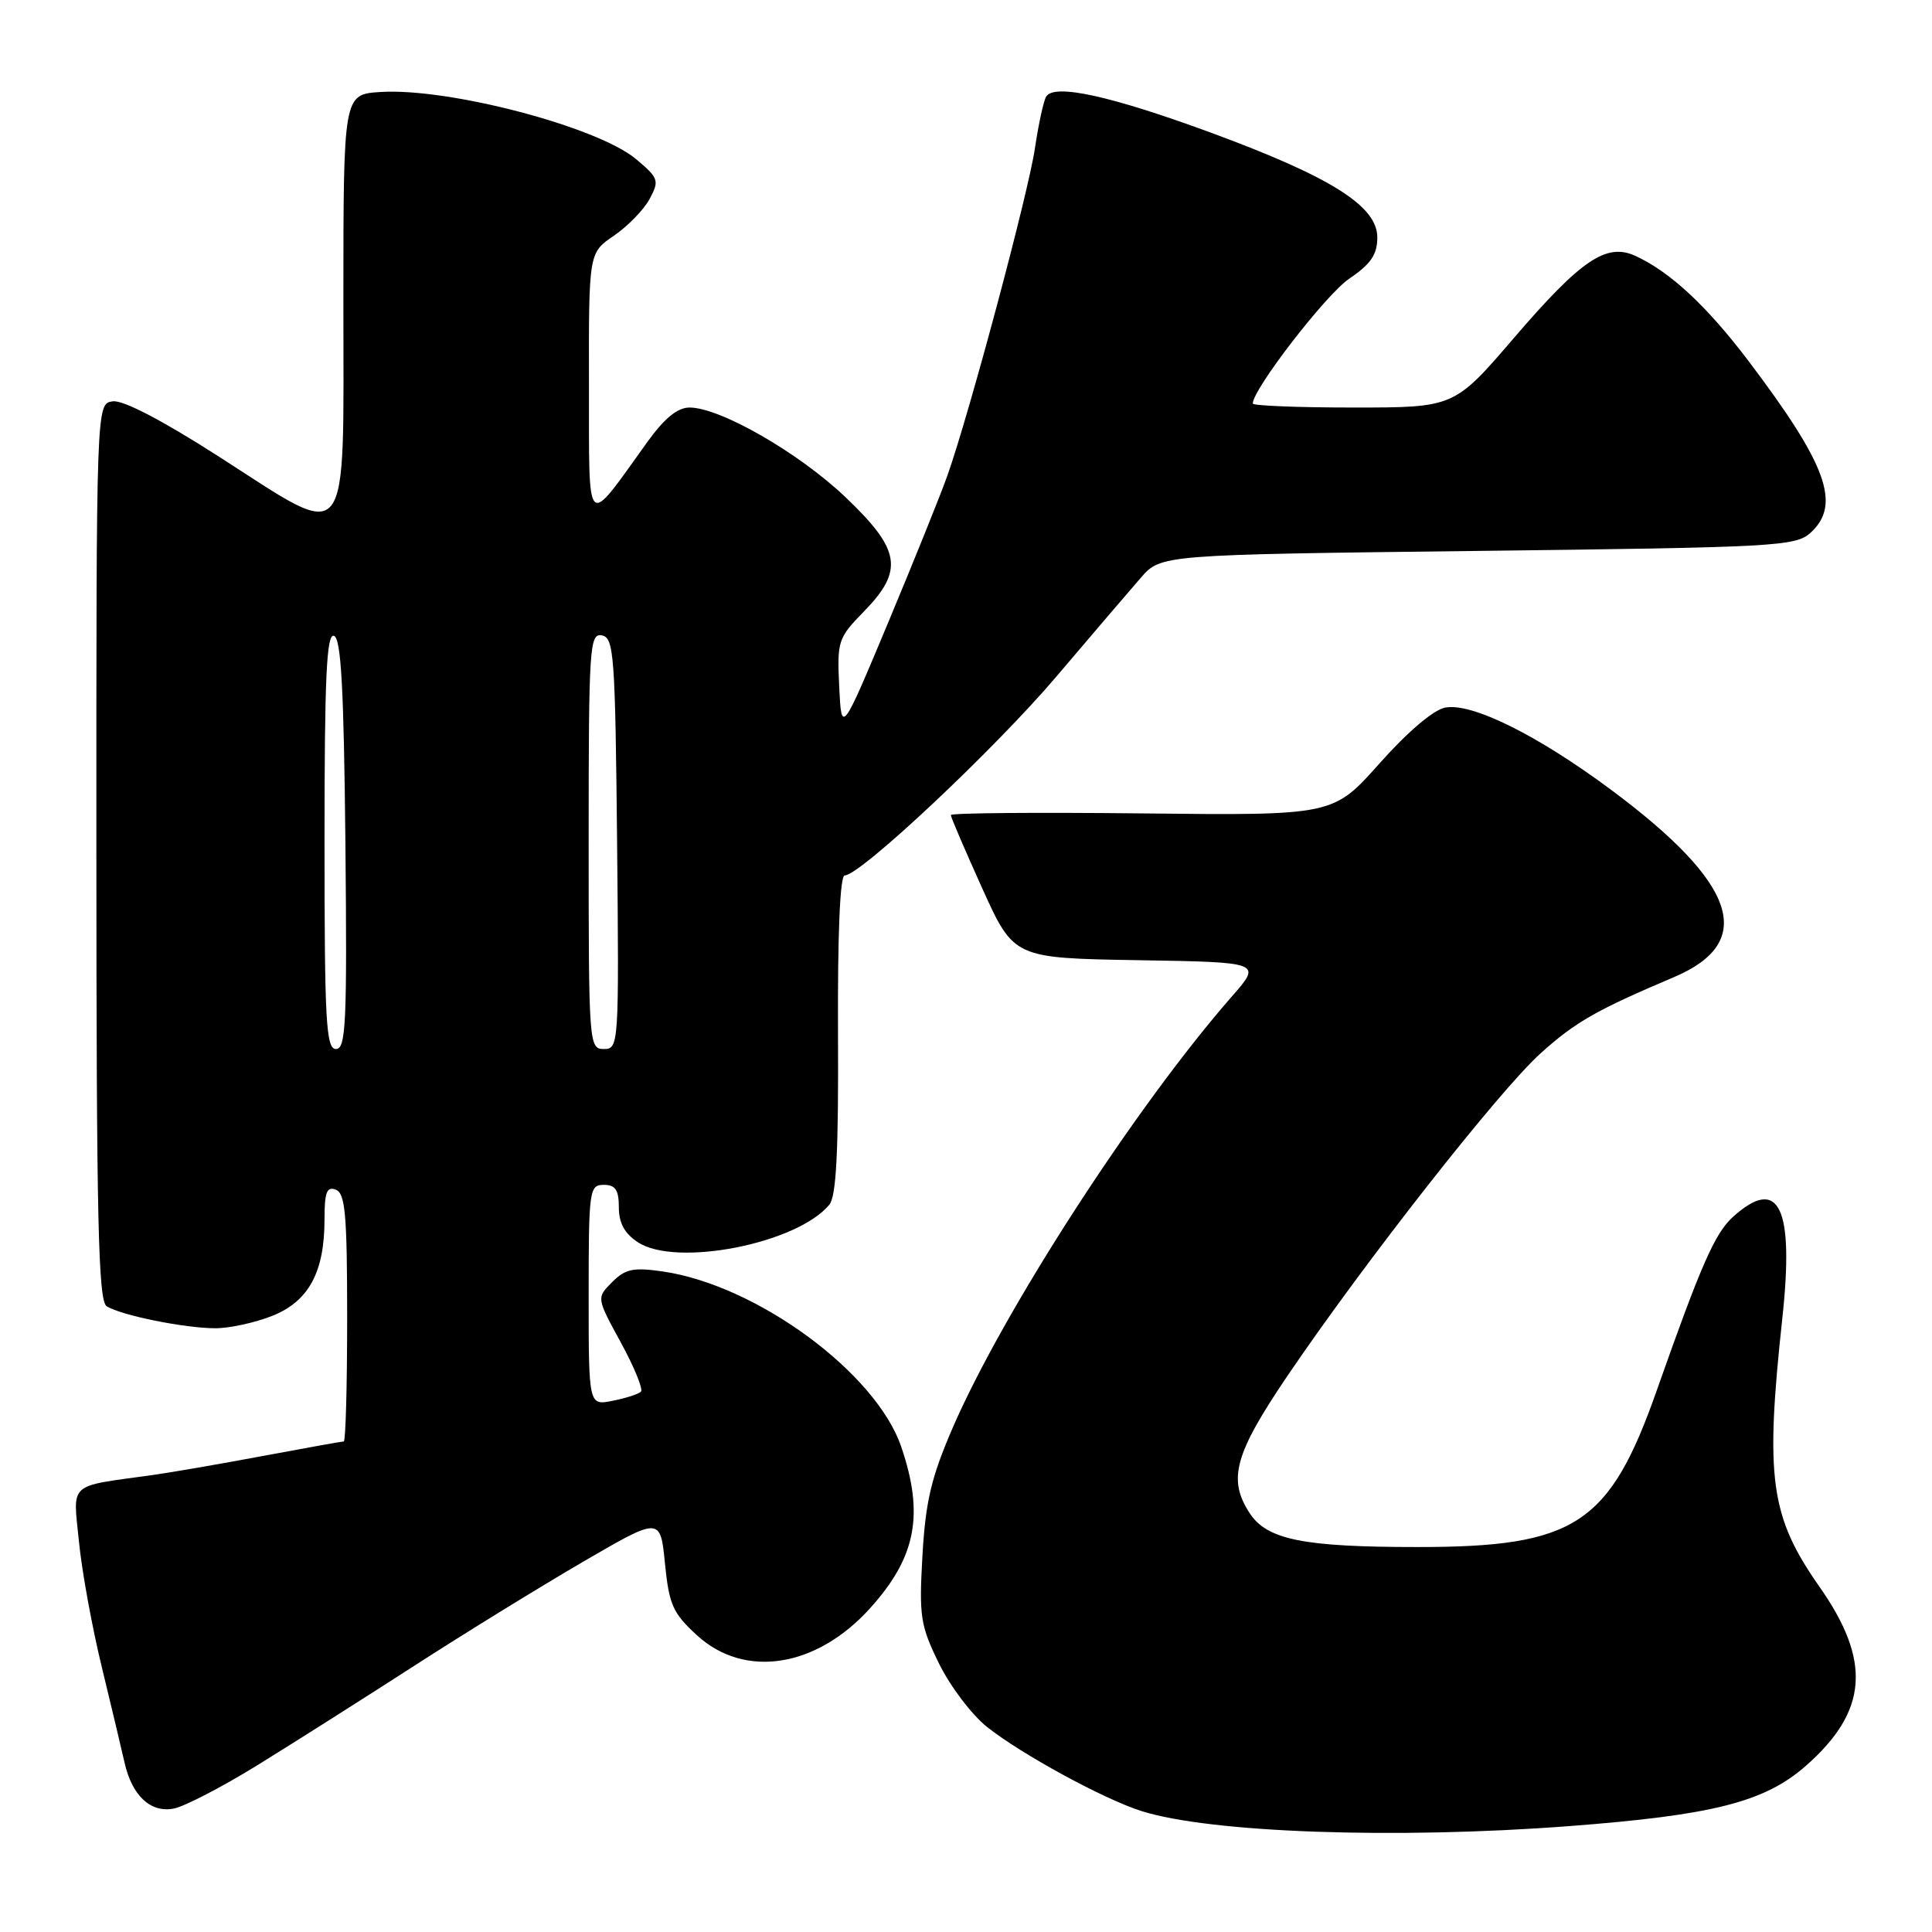 <?xml version="1.0" encoding="UTF-8" standalone="no"?>
<!DOCTYPE svg PUBLIC "-//W3C//DTD SVG 1.1//EN" "http://www.w3.org/Graphics/SVG/1.1/DTD/svg11.dtd" >
<svg xmlns="http://www.w3.org/2000/svg" xmlns:xlink="http://www.w3.org/1999/xlink" version="1.1" viewBox="0 0 256 256">
 <g >
 <path fill="currentColor"
d=" M 207.92 241.97 C 227.03 240.51 233.83 238.78 239.30 233.97 C 247.51 226.74 248.01 220.11 241.08 210.24 C 234.57 200.95 233.87 195.91 236.16 174.75 C 237.77 159.94 235.73 155.73 229.62 161.25 C 227.23 163.42 225.40 167.58 219.54 184.21 C 213.27 202.03 208.72 205.00 187.81 204.99 C 172.71 204.99 167.90 204.02 165.60 200.52 C 162.65 196.02 163.57 192.68 170.62 182.27 C 180.76 167.31 198.69 144.46 204.15 139.56 C 208.76 135.41 211.50 133.85 221.82 129.47 C 232.77 124.82 230.18 117.08 213.50 104.67 C 203.74 97.41 195.02 93.08 191.49 93.76 C 189.95 94.05 186.49 96.99 182.79 101.16 C 176.65 108.06 176.65 108.06 151.33 107.78 C 137.40 107.63 126.00 107.72 125.99 108.00 C 125.99 108.28 127.87 112.65 130.16 117.73 C 134.34 126.95 134.34 126.95 150.77 127.23 C 167.20 127.50 167.20 127.50 163.26 132.00 C 150.44 146.65 132.93 173.72 126.20 189.27 C 123.39 195.78 122.64 198.97 122.23 206.11 C 121.77 214.20 121.95 215.37 124.42 220.42 C 125.90 223.44 128.77 227.23 130.80 228.84 C 135.41 232.49 146.27 238.40 151.27 239.98 C 160.40 242.86 184.93 243.72 207.92 241.97 Z  M 34.07 233.92 C 38.71 231.06 48.00 225.17 54.73 220.83 C 61.45 216.49 71.58 210.25 77.23 206.96 C 87.50 200.98 87.50 200.98 88.11 207.17 C 88.66 212.64 89.15 213.75 92.35 216.68 C 98.66 222.47 108.18 220.98 115.29 213.10 C 121.39 206.34 122.48 200.70 119.42 191.71 C 116.08 181.91 100.32 170.31 87.85 168.48 C 83.92 167.91 82.87 168.13 81.12 169.88 C 79.03 171.97 79.03 171.97 82.27 177.90 C 84.05 181.16 85.24 184.09 84.93 184.40 C 84.61 184.72 82.92 185.27 81.18 185.61 C 78.00 186.25 78.00 186.25 78.00 171.62 C 78.00 157.67 78.09 157.00 80.00 157.00 C 81.55 157.00 82.00 157.67 82.00 159.98 C 82.00 162.06 82.76 163.45 84.53 164.61 C 89.60 167.93 105.61 164.80 109.89 159.63 C 110.81 158.52 111.12 152.61 111.04 137.06 C 110.98 123.79 111.30 116.00 111.93 116.00 C 114.00 116.00 131.86 99.21 140.00 89.62 C 144.68 84.11 149.70 78.23 151.17 76.55 C 153.83 73.50 153.83 73.50 195.81 73.00 C 235.30 72.53 237.92 72.39 239.90 70.60 C 244.01 66.87 242.10 61.59 231.63 47.76 C 226.11 40.49 221.26 35.99 216.68 33.90 C 212.85 32.15 209.50 34.42 200.63 44.75 C 192.69 54.00 192.69 54.00 179.34 54.00 C 172.00 54.00 166.00 53.76 166.00 53.47 C 166.00 51.58 175.67 39.05 178.75 36.95 C 181.66 34.97 182.50 33.74 182.50 31.45 C 182.50 27.31 176.35 23.44 160.51 17.60 C 147.22 12.71 139.70 11.05 138.63 12.79 C 138.28 13.35 137.61 16.44 137.13 19.66 C 136.26 25.58 128.46 54.74 125.54 63.00 C 124.67 65.47 121.15 74.20 117.73 82.39 C 111.50 97.28 111.50 97.28 111.20 90.98 C 110.91 84.95 111.04 84.54 114.45 81.05 C 119.80 75.58 119.36 72.85 112.02 65.87 C 105.85 59.99 95.42 54.00 91.37 54.00 C 89.78 54.00 88.05 55.41 85.78 58.56 C 77.48 70.10 78.07 70.68 78.04 51.00 C 78.01 33.50 78.01 33.50 81.35 31.23 C 83.18 29.98 85.31 27.79 86.08 26.36 C 87.39 23.91 87.28 23.60 84.25 21.06 C 79.11 16.78 59.44 11.62 50.42 12.19 C 45.50 12.50 45.50 12.50 45.50 40.00 C 45.50 73.32 46.69 71.85 29.00 60.50 C 21.45 55.66 16.28 52.97 14.92 53.18 C 12.76 53.50 12.76 53.50 12.77 112.87 C 12.78 161.87 13.02 172.39 14.14 173.09 C 16.09 174.30 24.50 176.00 28.53 176.00 C 30.42 176.00 33.82 175.26 36.10 174.35 C 40.92 172.41 43.00 168.57 43.00 161.56 C 43.00 157.97 43.30 157.18 44.50 157.64 C 45.75 158.12 46.00 160.96 46.00 174.61 C 46.00 183.62 45.80 191.00 45.55 191.00 C 45.30 191.00 40.47 191.87 34.80 192.93 C 29.14 193.99 22.48 195.14 20.00 195.48 C 8.91 197.02 9.67 196.32 10.46 204.26 C 10.84 208.13 12.20 215.62 13.49 220.90 C 14.77 226.18 16.12 231.85 16.49 233.50 C 17.47 237.93 19.96 240.26 23.05 239.64 C 24.48 239.35 29.44 236.78 34.07 233.92 Z  M 43.00 111.42 C 43.00 89.79 43.27 83.92 44.25 84.25 C 45.20 84.57 45.56 91.18 45.77 111.83 C 46.00 135.56 45.84 139.00 44.52 139.00 C 43.20 139.00 43.00 135.40 43.00 111.42 Z  M 78.00 111.43 C 78.00 85.70 78.12 83.88 79.75 84.19 C 81.36 84.50 81.52 86.74 81.77 111.76 C 82.03 138.49 81.99 139.00 80.02 139.00 C 78.04 139.00 78.00 138.41 78.00 111.43 Z "/>
</g>
</svg>